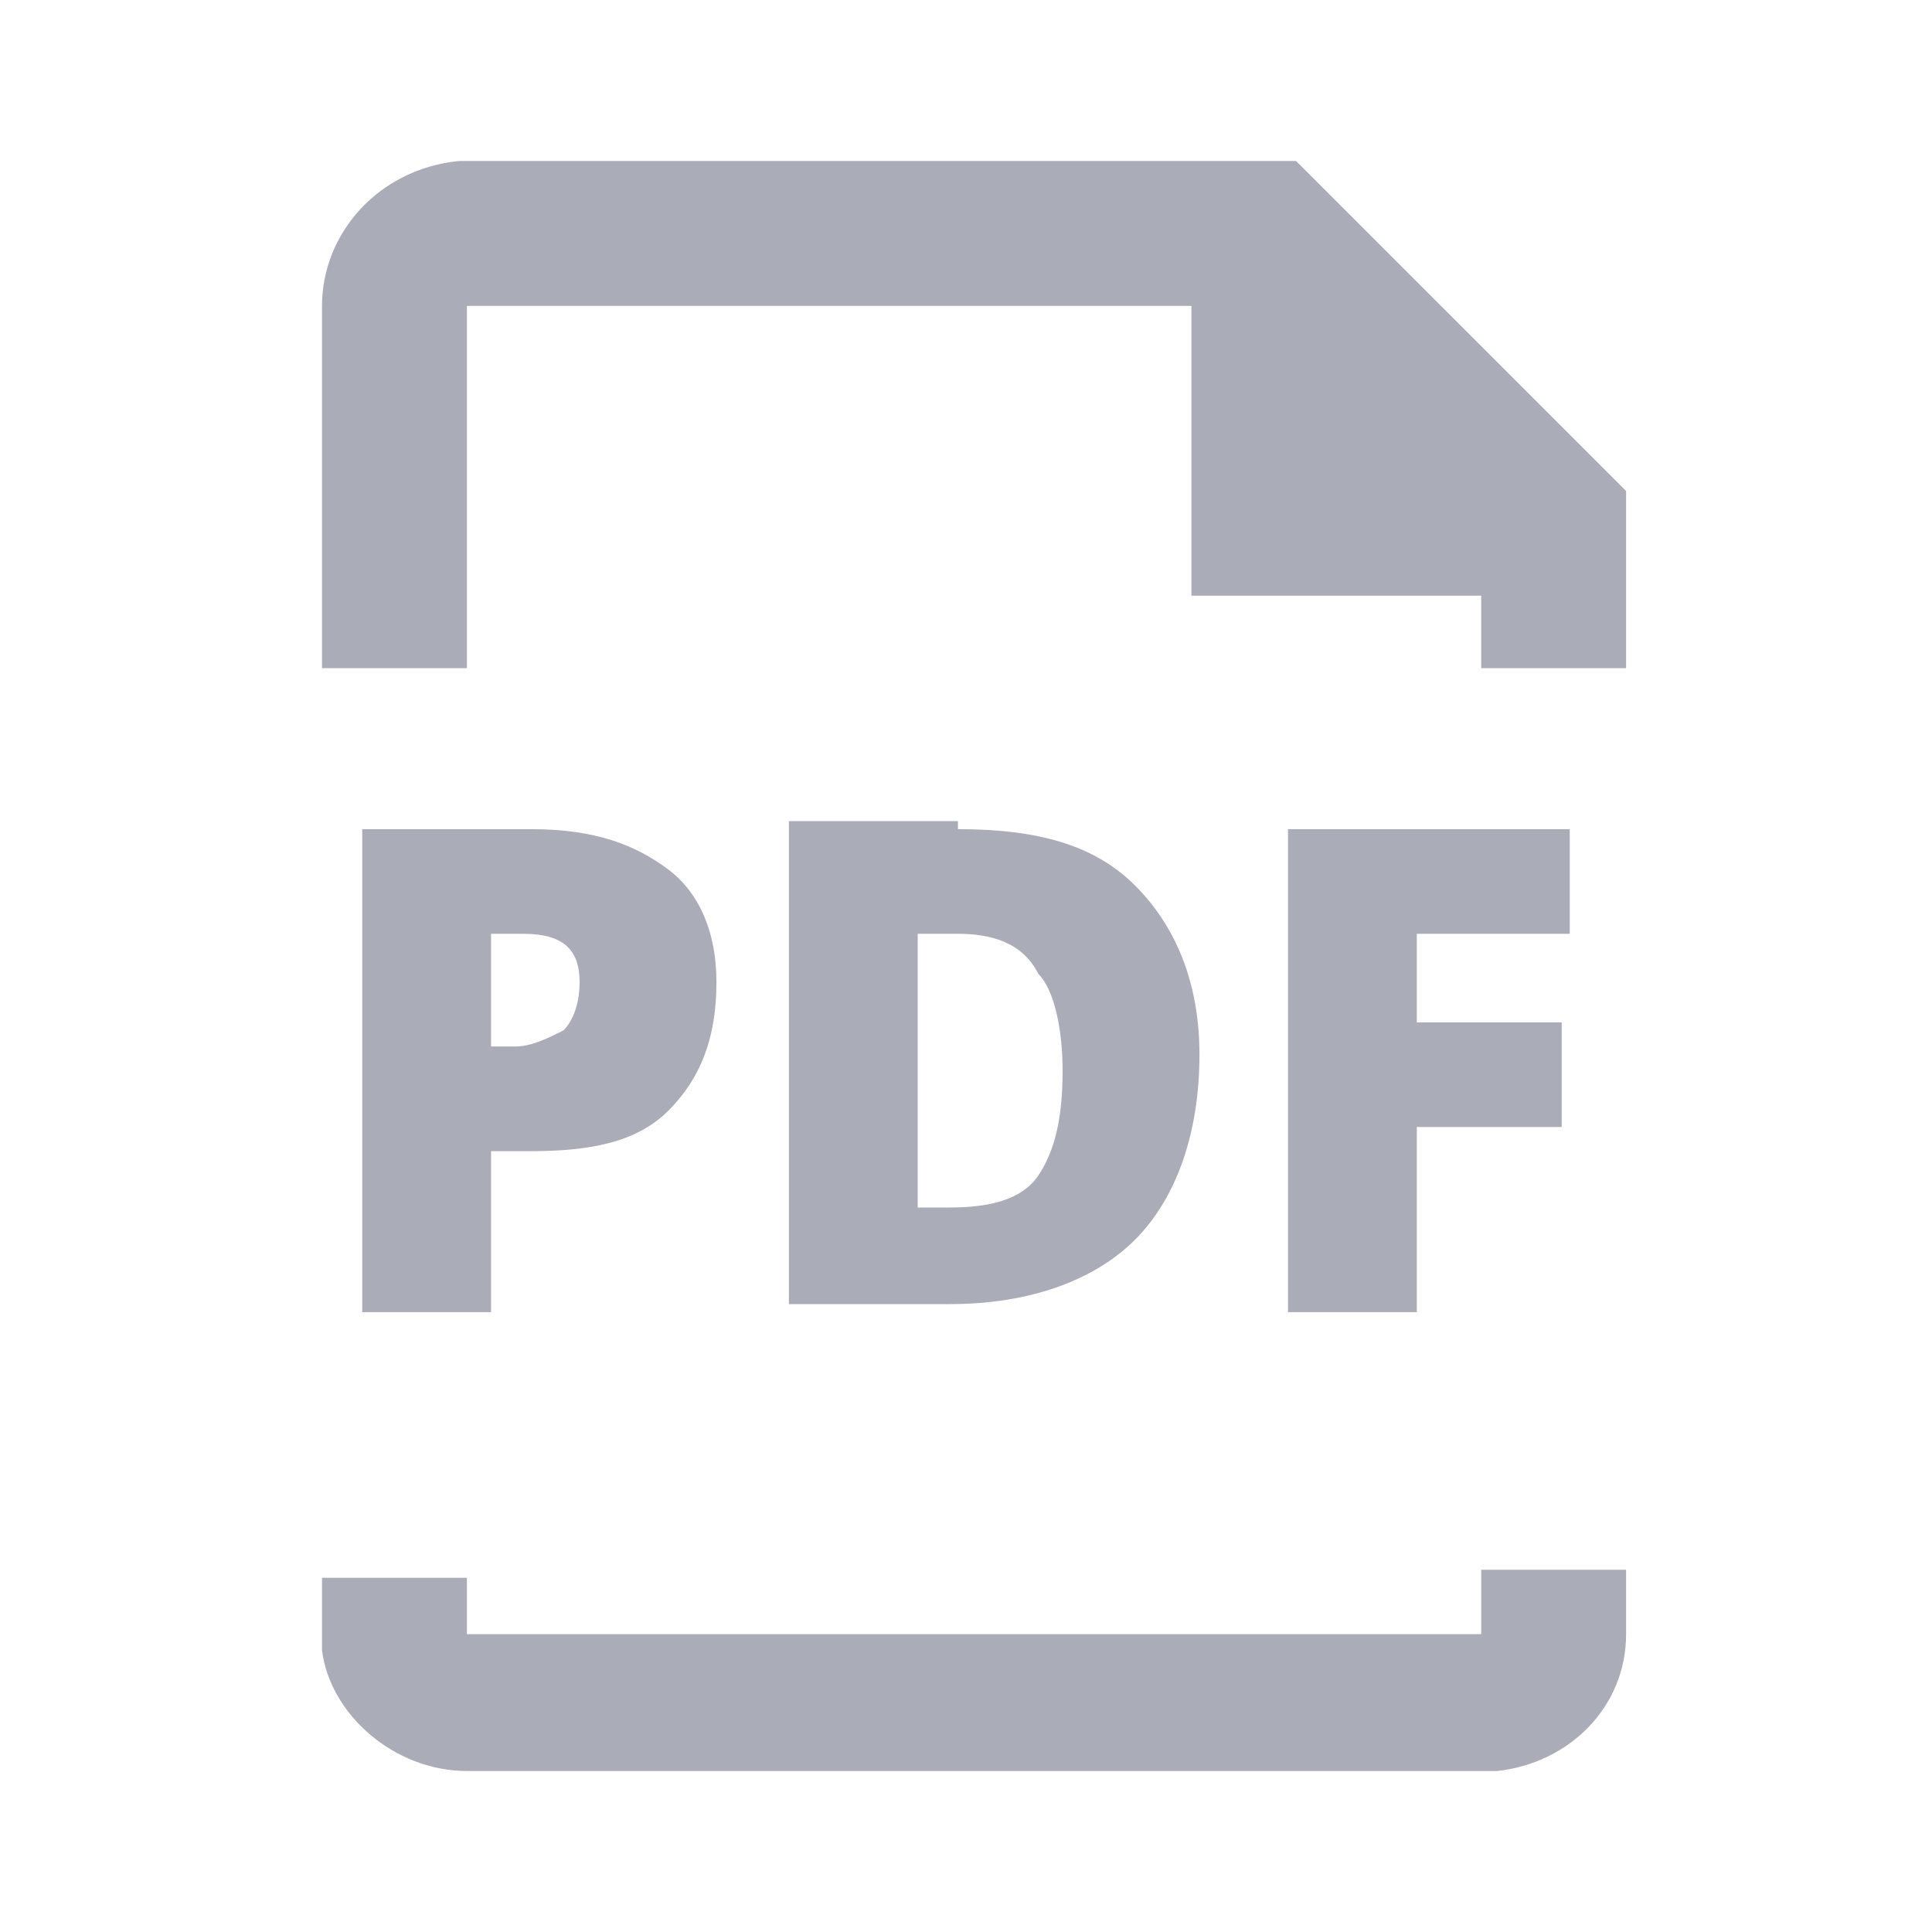 <?xml version="1.0" encoding="utf-8"?>
<!-- Generator: Adobe Illustrator 24.0.3, SVG Export Plug-In . SVG Version: 6.00 Build 0)  -->
<svg version="1.1" id="Layer_1" xmlns="http://www.w3.org/2000/svg" xmlns:xlink="http://www.w3.org/1999/xlink" x="0px" y="0px"
	 viewBox="0 0 24 24" style="enable-background:new 0 0 24 24;" xml:space="preserve">
<style type="text/css">
	.st0{clip-path:url(#SVGID_2_);fill:#AAADB8;}
</style>
<g>
	<defs>
		<path id="SVGID_1_" d="M16.1,2l4.1,4.1v2.2h-1.8V7.4h-3.6V3.8h-9v4.5H4V3.8C4,2.9,4.7,2.1,5.7,2l0.1,0H16.1z M6.5,11.6H6.1v1.4
			h0.3c0.2,0,0.4-0.1,0.6-0.2c0.1-0.1,0.2-0.3,0.2-0.6C7.2,11.8,7,11.6,6.5,11.6z M11.9,11.6h-0.5v3.4h0.4c0.5,0,0.9-0.1,1.1-0.4
			c0.2-0.3,0.3-0.7,0.3-1.3c0-0.5-0.1-1-0.3-1.2C12.7,11.7,12.3,11.6,11.9,11.6z M19.5,10.3v1.3h-1.9v1.1h1.8V14h-1.8v2.3H16v-6
			H19.5z M11.9,10.3c1,0,1.7,0.2,2.2,0.7c0.5,0.5,0.8,1.2,0.8,2.1c0,1-0.3,1.8-0.8,2.3s-1.3,0.8-2.3,0.8H9.8v-6H11.9z M6.6,10.3
			c0.8,0,1.3,0.2,1.7,0.5c0.4,0.3,0.6,0.8,0.6,1.4c0,0.7-0.2,1.2-0.6,1.6c-0.4,0.4-1,0.5-1.7,0.5H6.1v2H4.5v-6H6.6z M5.8,19.5v0.8
			h12.6v-0.8h1.8v0.8c0,0.9-0.7,1.6-1.6,1.7l-0.2,0H5.8c-0.9,0-1.7-0.7-1.8-1.5l0-0.1v-0.8H5.8z"/>
	</defs>
	<clipPath id="SVGID_2_">
		<use xlink:href="#SVGID_1_"  style="overflow:visible;"/>
	</clipPath>
	<rect x="-1" y="-3" class="st0" width="26.2" height="30"/>
</g>
</svg>
